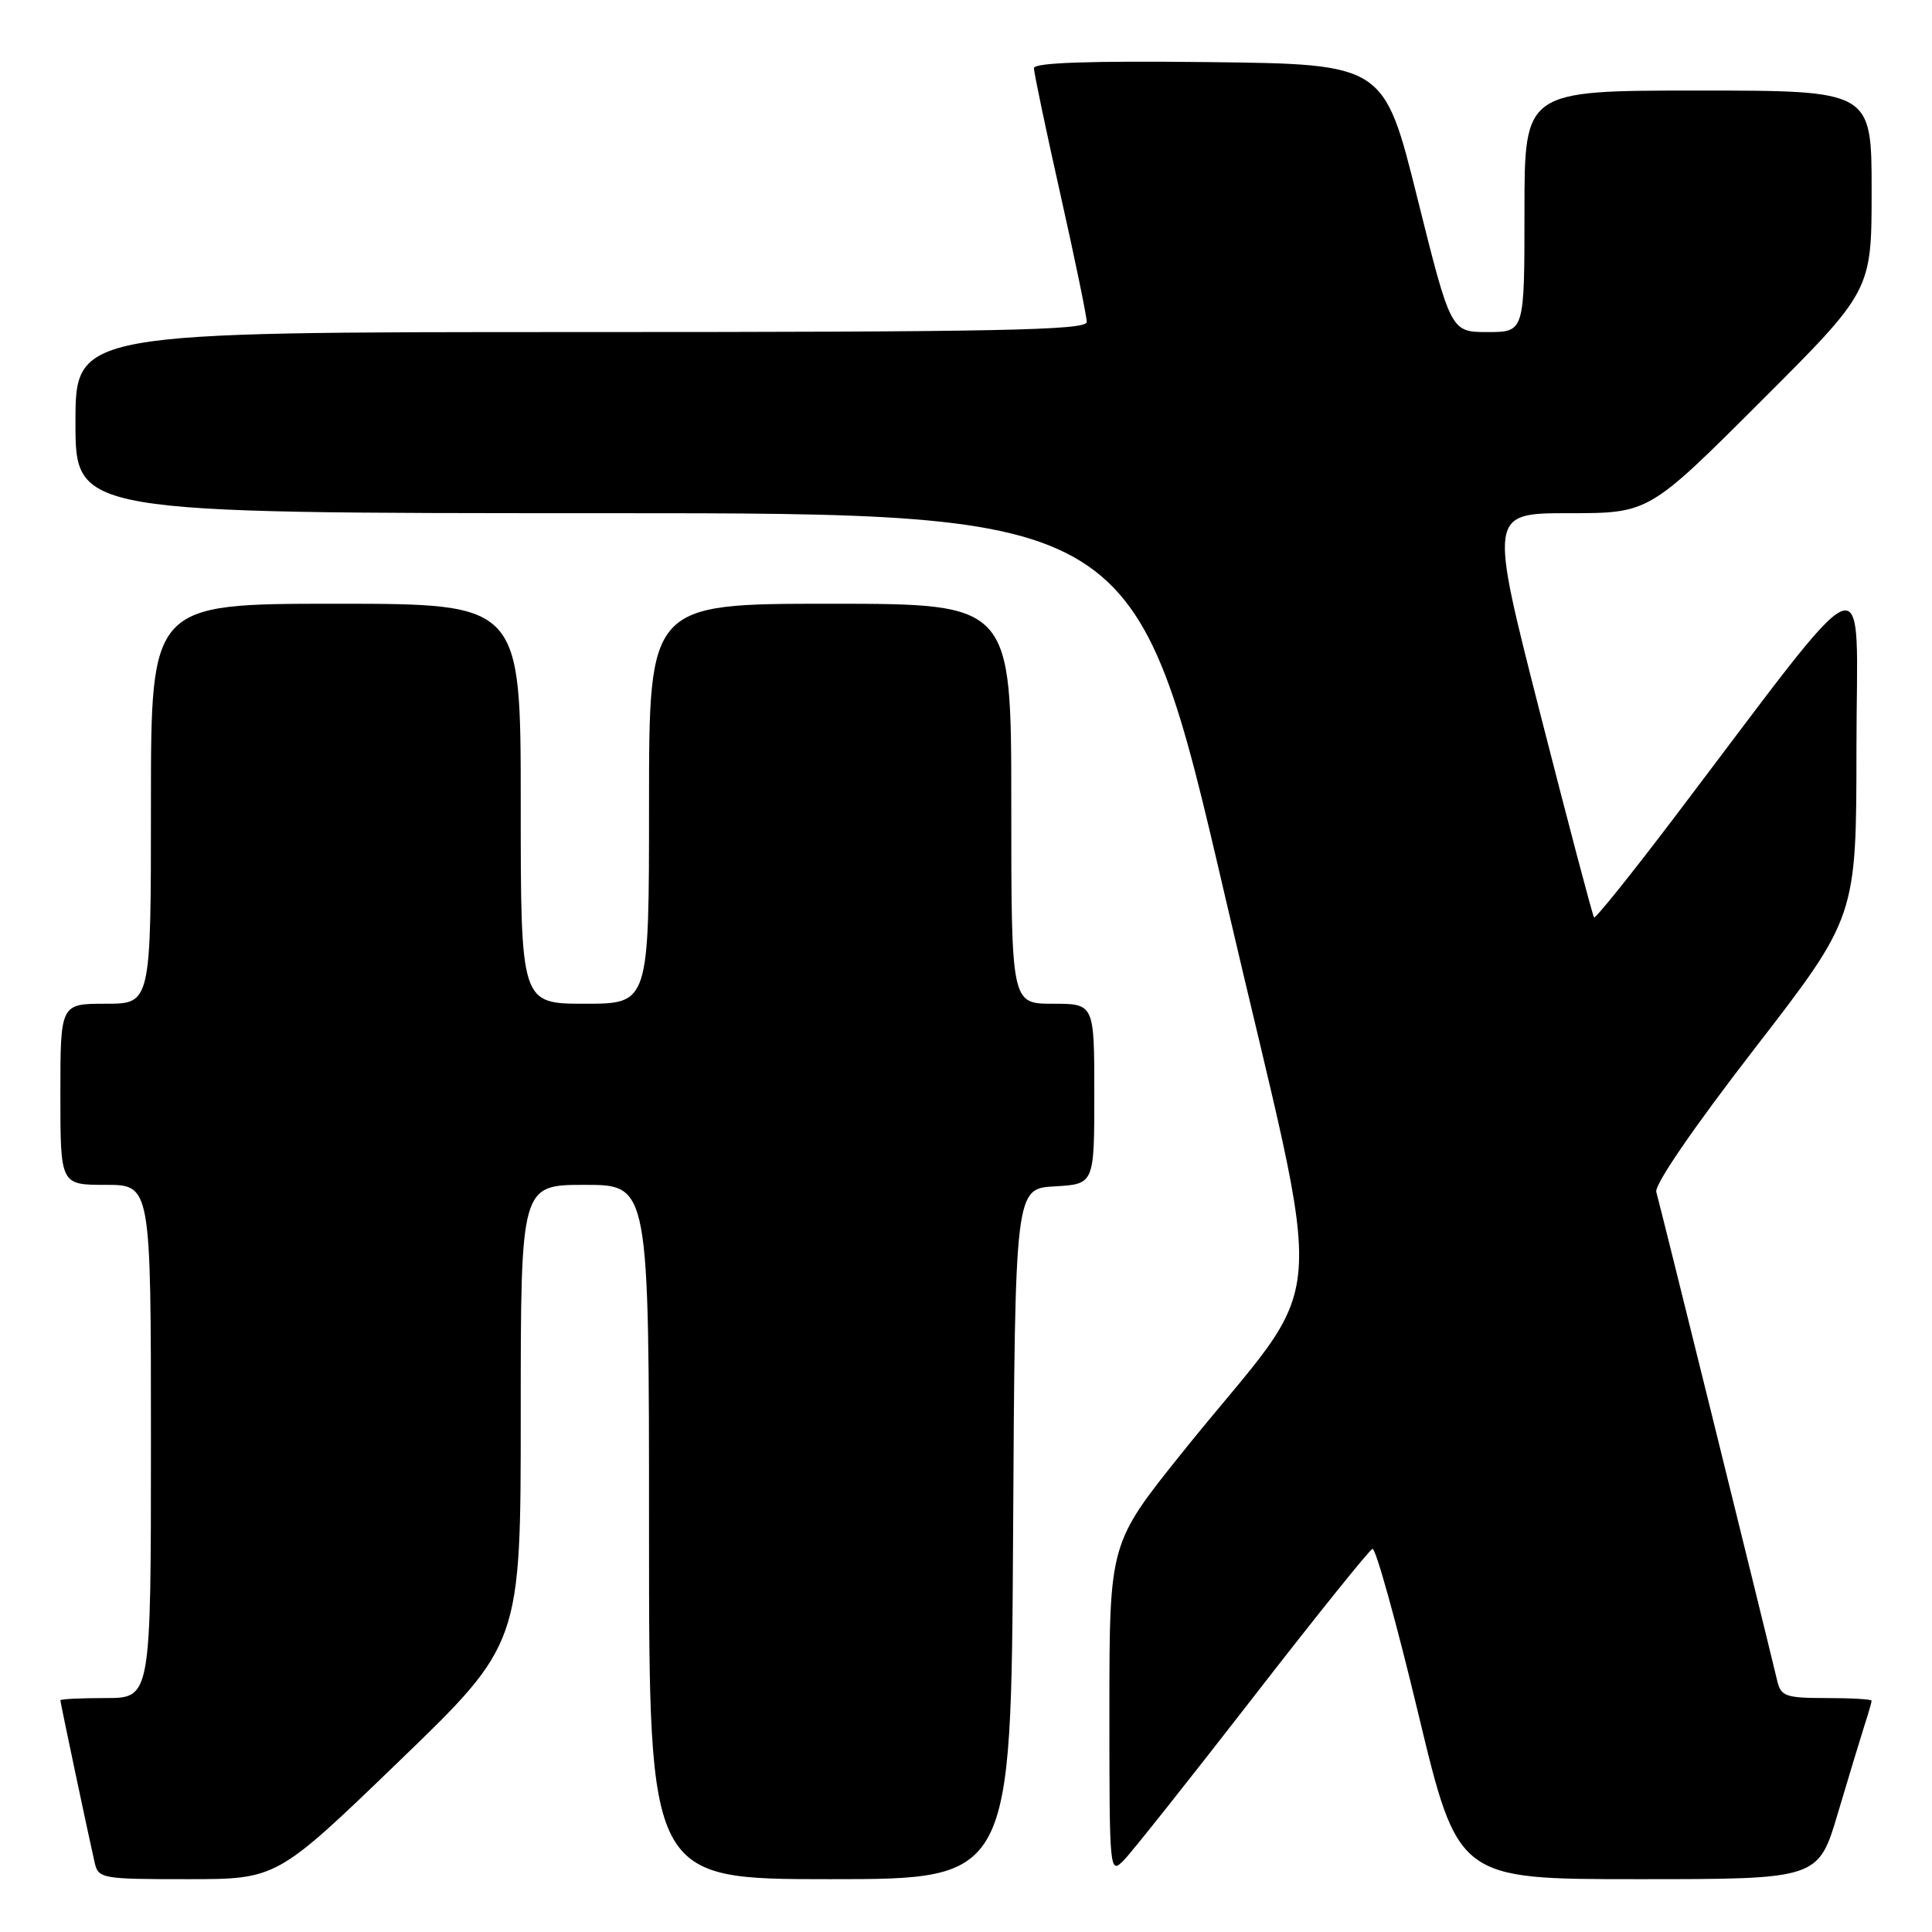 <?xml version="1.0" encoding="UTF-8" standalone="no"?>
<!DOCTYPE svg PUBLIC "-//W3C//DTD SVG 1.1//EN" "http://www.w3.org/Graphics/SVG/1.1/DTD/svg11.dtd" >
<svg xmlns="http://www.w3.org/2000/svg" xmlns:xlink="http://www.w3.org/1999/xlink" version="1.1" viewBox="0 0 256 256">
 <g >
 <path fill="currentColor"
d=" M 52.84 233.41 C 69.00 217.82 69.00 217.82 69.00 187.41 C 69.00 157.00 69.00 157.00 77.50 157.00 C 86.00 157.00 86.00 157.00 86.00 203.00 C 86.00 249.00 86.00 249.00 109.99 249.00 C 133.98 249.00 133.98 249.00 134.24 203.25 C 134.50 157.50 134.50 157.50 139.75 157.20 C 145.00 156.90 145.00 156.90 145.00 144.95 C 145.00 133.00 145.00 133.00 139.50 133.00 C 134.00 133.00 134.00 133.00 134.00 106.50 C 134.00 80.00 134.00 80.00 110.00 80.00 C 86.00 80.00 86.00 80.00 86.00 106.50 C 86.00 133.00 86.00 133.00 77.50 133.00 C 69.00 133.00 69.00 133.00 69.00 106.50 C 69.00 80.00 69.00 80.00 44.50 80.00 C 20.00 80.00 20.00 80.00 20.00 106.50 C 20.00 133.00 20.00 133.00 14.00 133.00 C 8.00 133.00 8.00 133.00 8.00 145.00 C 8.00 157.00 8.00 157.00 14.00 157.00 C 20.00 157.00 20.00 157.00 20.00 191.00 C 20.00 225.00 20.00 225.00 14.00 225.00 C 10.70 225.00 8.00 225.13 8.00 225.30 C 8.00 225.60 11.60 242.65 12.53 246.75 C 13.02 248.93 13.42 249.00 24.86 249.00 C 36.68 249.00 36.68 249.00 52.84 233.41 Z  M 243.53 240.25 C 244.96 235.44 246.55 230.20 247.06 228.60 C 247.58 227.01 248.00 225.54 248.00 225.35 C 248.00 225.16 245.31 225.00 242.02 225.00 C 236.64 225.00 235.98 224.77 235.50 222.75 C 233.44 214.14 219.85 159.19 219.47 157.95 C 219.18 157.03 224.38 149.44 232.49 138.95 C 245.98 121.50 245.98 121.50 245.99 99.10 C 246.00 73.91 248.80 72.81 221.53 108.75 C 216.04 115.98 211.41 121.74 211.22 121.56 C 211.04 121.37 207.84 109.25 204.10 94.61 C 197.31 68.00 197.31 68.00 207.90 68.00 C 218.48 68.00 218.48 68.00 233.24 53.26 C 248.00 38.53 248.00 38.53 248.00 25.26 C 248.00 12.00 248.00 12.00 225.00 12.00 C 202.00 12.00 202.00 12.00 202.00 28.00 C 202.00 44.00 202.00 44.00 197.12 44.00 C 192.24 44.00 192.24 44.00 187.81 26.25 C 183.39 8.50 183.39 8.50 160.19 8.23 C 144.33 8.05 137.00 8.30 137.00 9.03 C 137.00 9.61 138.57 17.12 140.50 25.71 C 142.43 34.30 144.00 41.93 144.00 42.67 C 144.00 43.76 132.17 44.00 77.00 44.00 C 10.00 44.00 10.00 44.00 10.00 56.00 C 10.00 68.00 10.00 68.00 80.26 68.00 C 150.52 68.00 150.52 68.00 162.38 119.00 C 175.89 177.08 176.63 167.56 156.63 192.50 C 147.01 204.50 147.01 204.50 147.00 226.47 C 147.00 248.18 147.02 248.42 148.93 246.47 C 149.99 245.39 157.66 235.72 165.98 225.00 C 174.29 214.28 181.44 205.38 181.86 205.23 C 182.28 205.08 185.00 214.87 187.91 226.98 C 193.19 249.00 193.19 249.00 217.06 249.00 C 240.94 249.00 240.94 249.00 243.53 240.25 Z "/>
</g>
</svg>